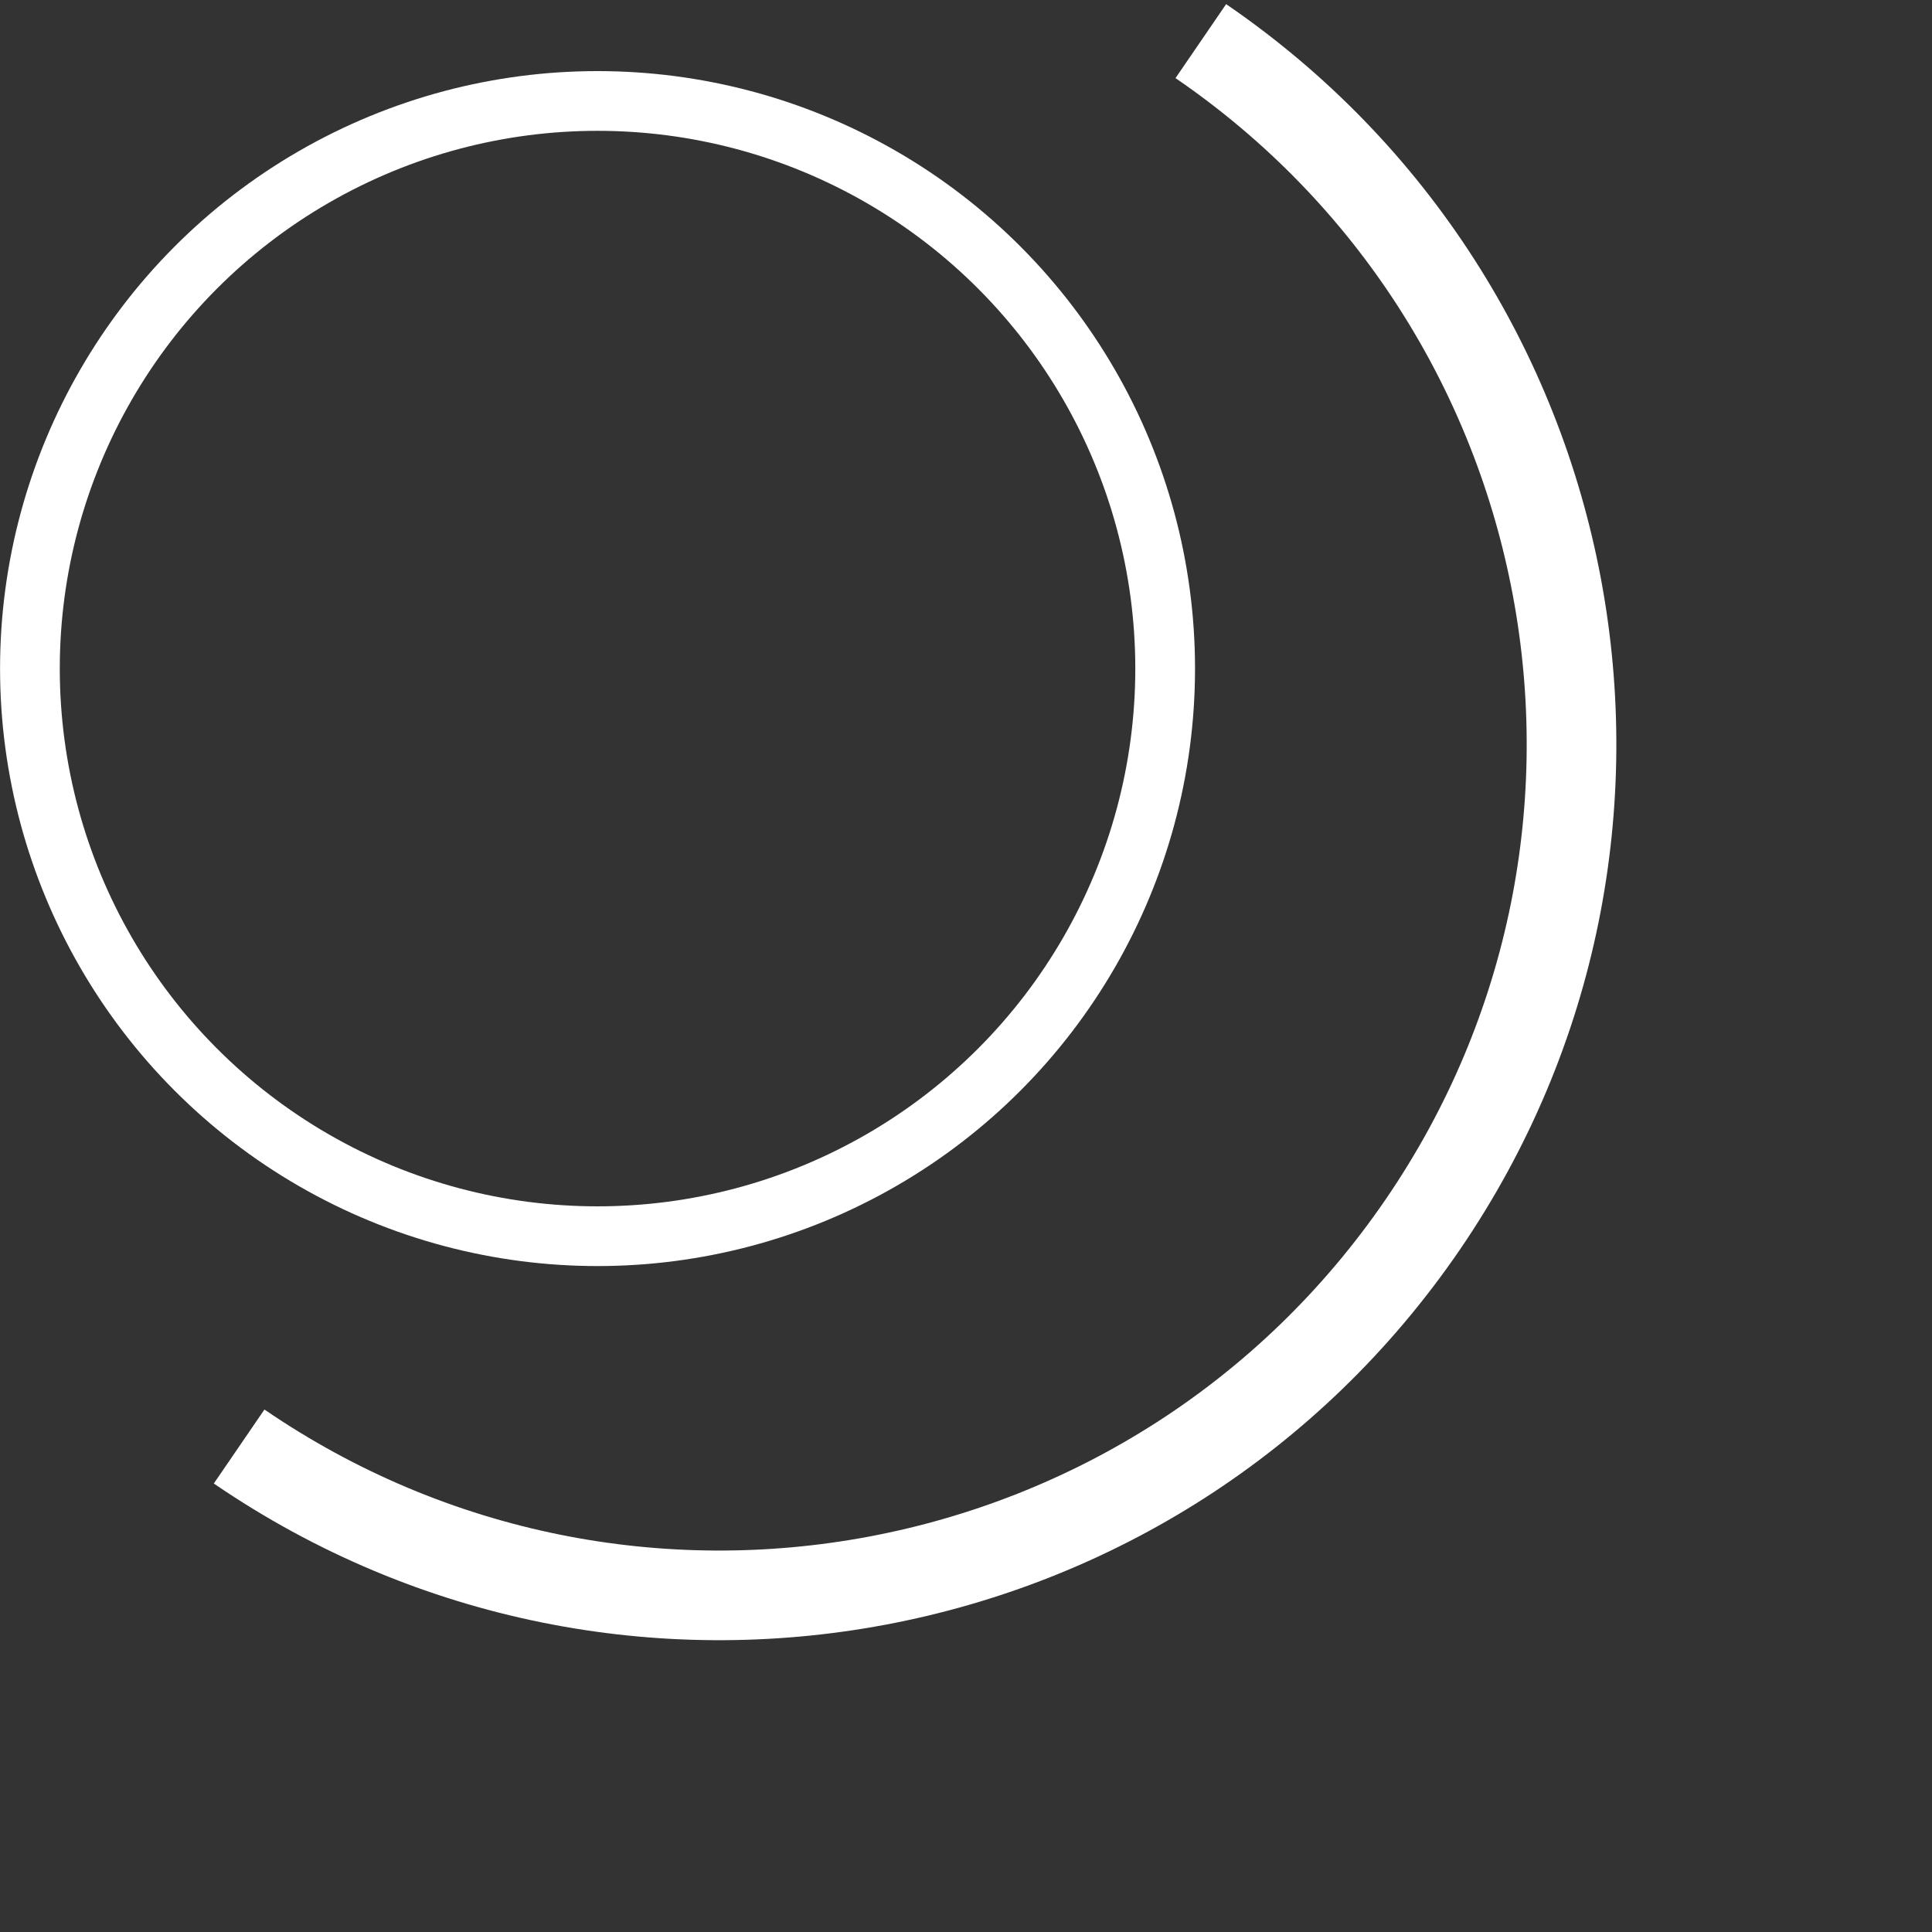 <svg width="35" height="35" viewBox="0 0 35 35" fill="none" xmlns="http://www.w3.org/2000/svg">
<rect x="0" y="0" width="35" height="35" fill="#333333" stroke="none"/>
<path d="M21.754 0.745C28.785 5.556 30.584 15.156 25.773 22.186C20.962 29.217 11.363 31.016 4.332 26.205" stroke="white" stroke-width="1.624"/>
<circle cx="10.825" cy="12.112" r="10.283" stroke="white" stroke-width="1.082"/>
</svg>

